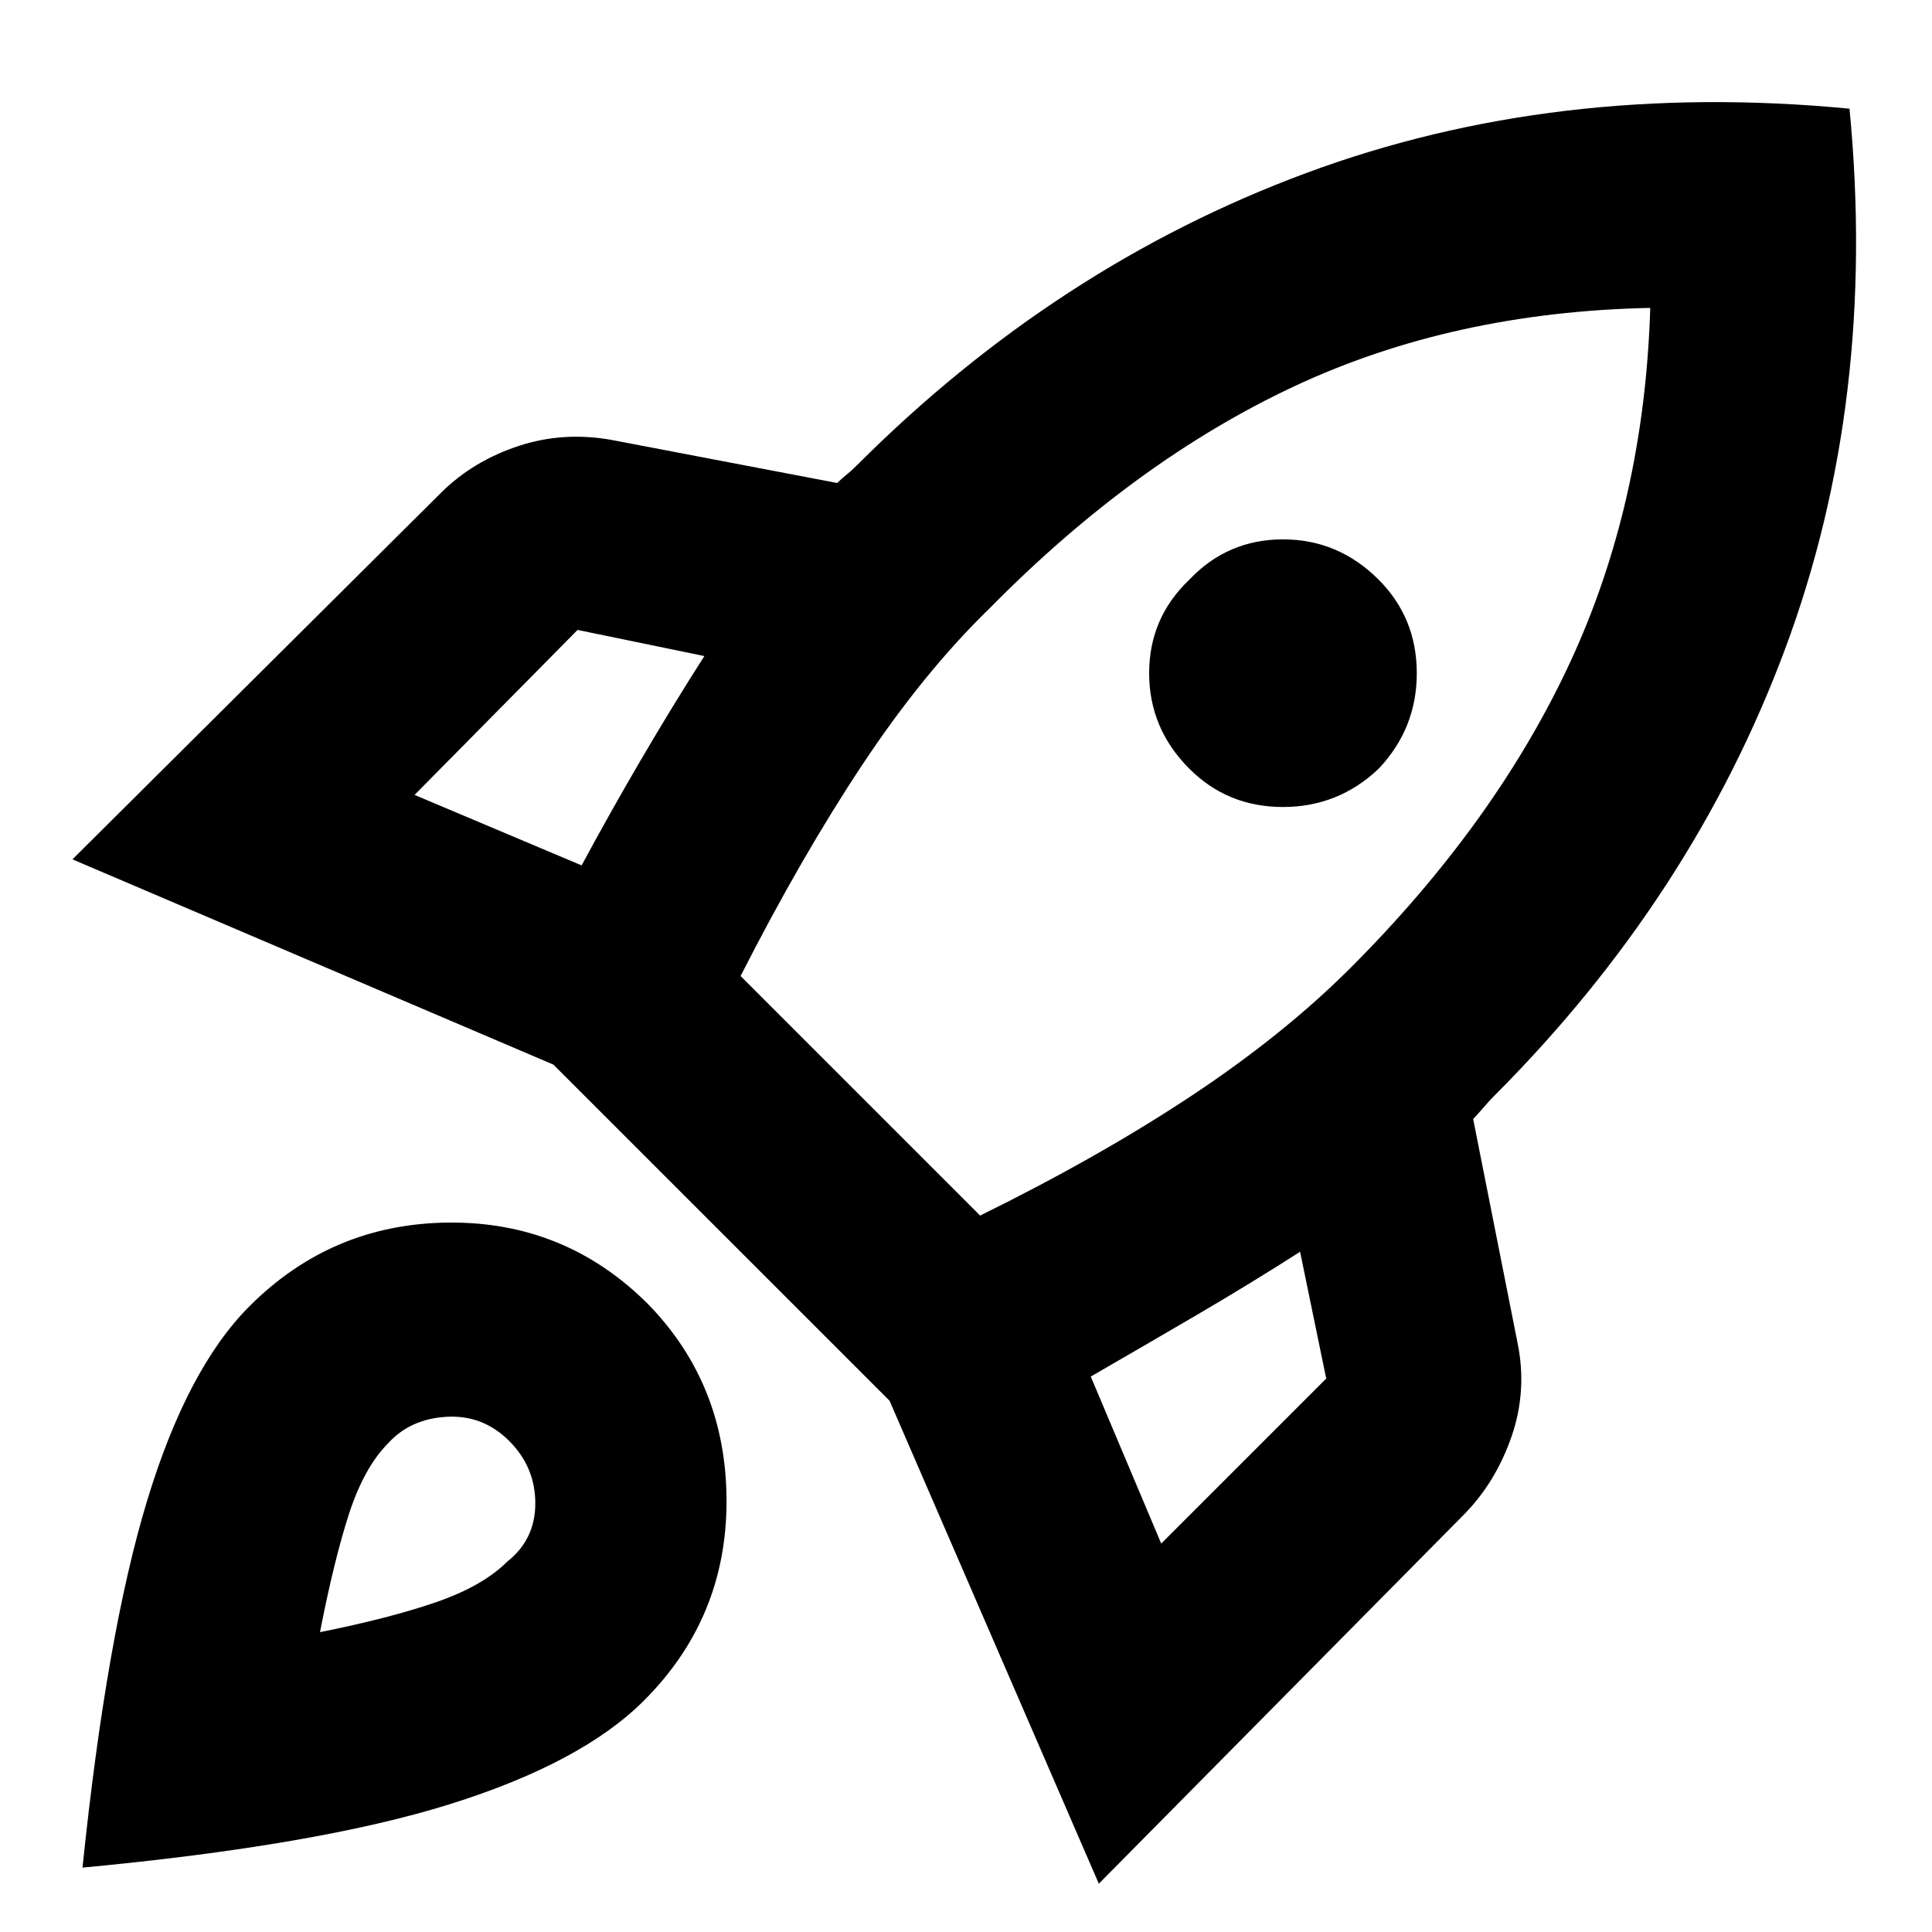 <svg xmlns="http://www.w3.org/2000/svg" height="40" width="40"><path d="m8.583 16.458 3.459 1.459q.583-1.084 1.229-2.188.646-1.104 1.312-2.146l-2.625-.541Zm6.75 3.75 4.959 4.959q2.458-1.209 4.375-2.479 1.916-1.271 3.291-2.646 3-3 4.542-6.313 1.542-3.312 1.667-7.354-4.084.083-7.375 1.625Q23.5 9.542 20.5 12.583q-1.375 1.334-2.646 3.25-1.271 1.917-2.521 4.375Zm9.292-4.291q-.833-.834-.833-1.979 0-1.146.833-1.938.792-.833 1.937-.833 1.146 0 1.98.833.791.792.791 1.938 0 1.145-.791 1.979-.834.791-1.98.791-1.145 0-1.937-.791Zm-.583 16.041 3.416-3.416-.541-2.625q-1.042.666-2.146 1.312-1.104.646-2.188 1.271ZM38.292 2.25q.583 6.042-1.334 11.188-1.916 5.145-6.041 9.27-.084.084-.209.23-.125.145-.208.229l.917 4.625q.208 1-.125 1.958-.334.958-1 1.625L22.75 39l-4.333-10-6.959-6.958-9.958-4.25 7.625-7.584q.667-.666 1.625-.979.958-.312 2-.104l4.583.875q.084-.083.188-.167.104-.083.229-.208 4.125-4.125 9.292-6.042 5.166-1.916 11.25-1.333ZM5.167 27.042q1.708-1.709 4.125-1.73 2.416-.02 4.125 1.688 1.625 1.667 1.625 4.083 0 2.417-1.709 4.125-1.291 1.292-4.021 2.146-2.729.854-7.604 1.313.5-4.834 1.334-7.584.833-2.75 2.125-4.041Zm2.875 2.833q-.5.5-.813 1.458-.312.959-.604 2.459 1.458-.292 2.417-.625.958-.334 1.458-.834.583-.458.583-1.208t-.541-1.292q-.542-.541-1.292-.5-.75.042-1.208.542Z"/></svg>